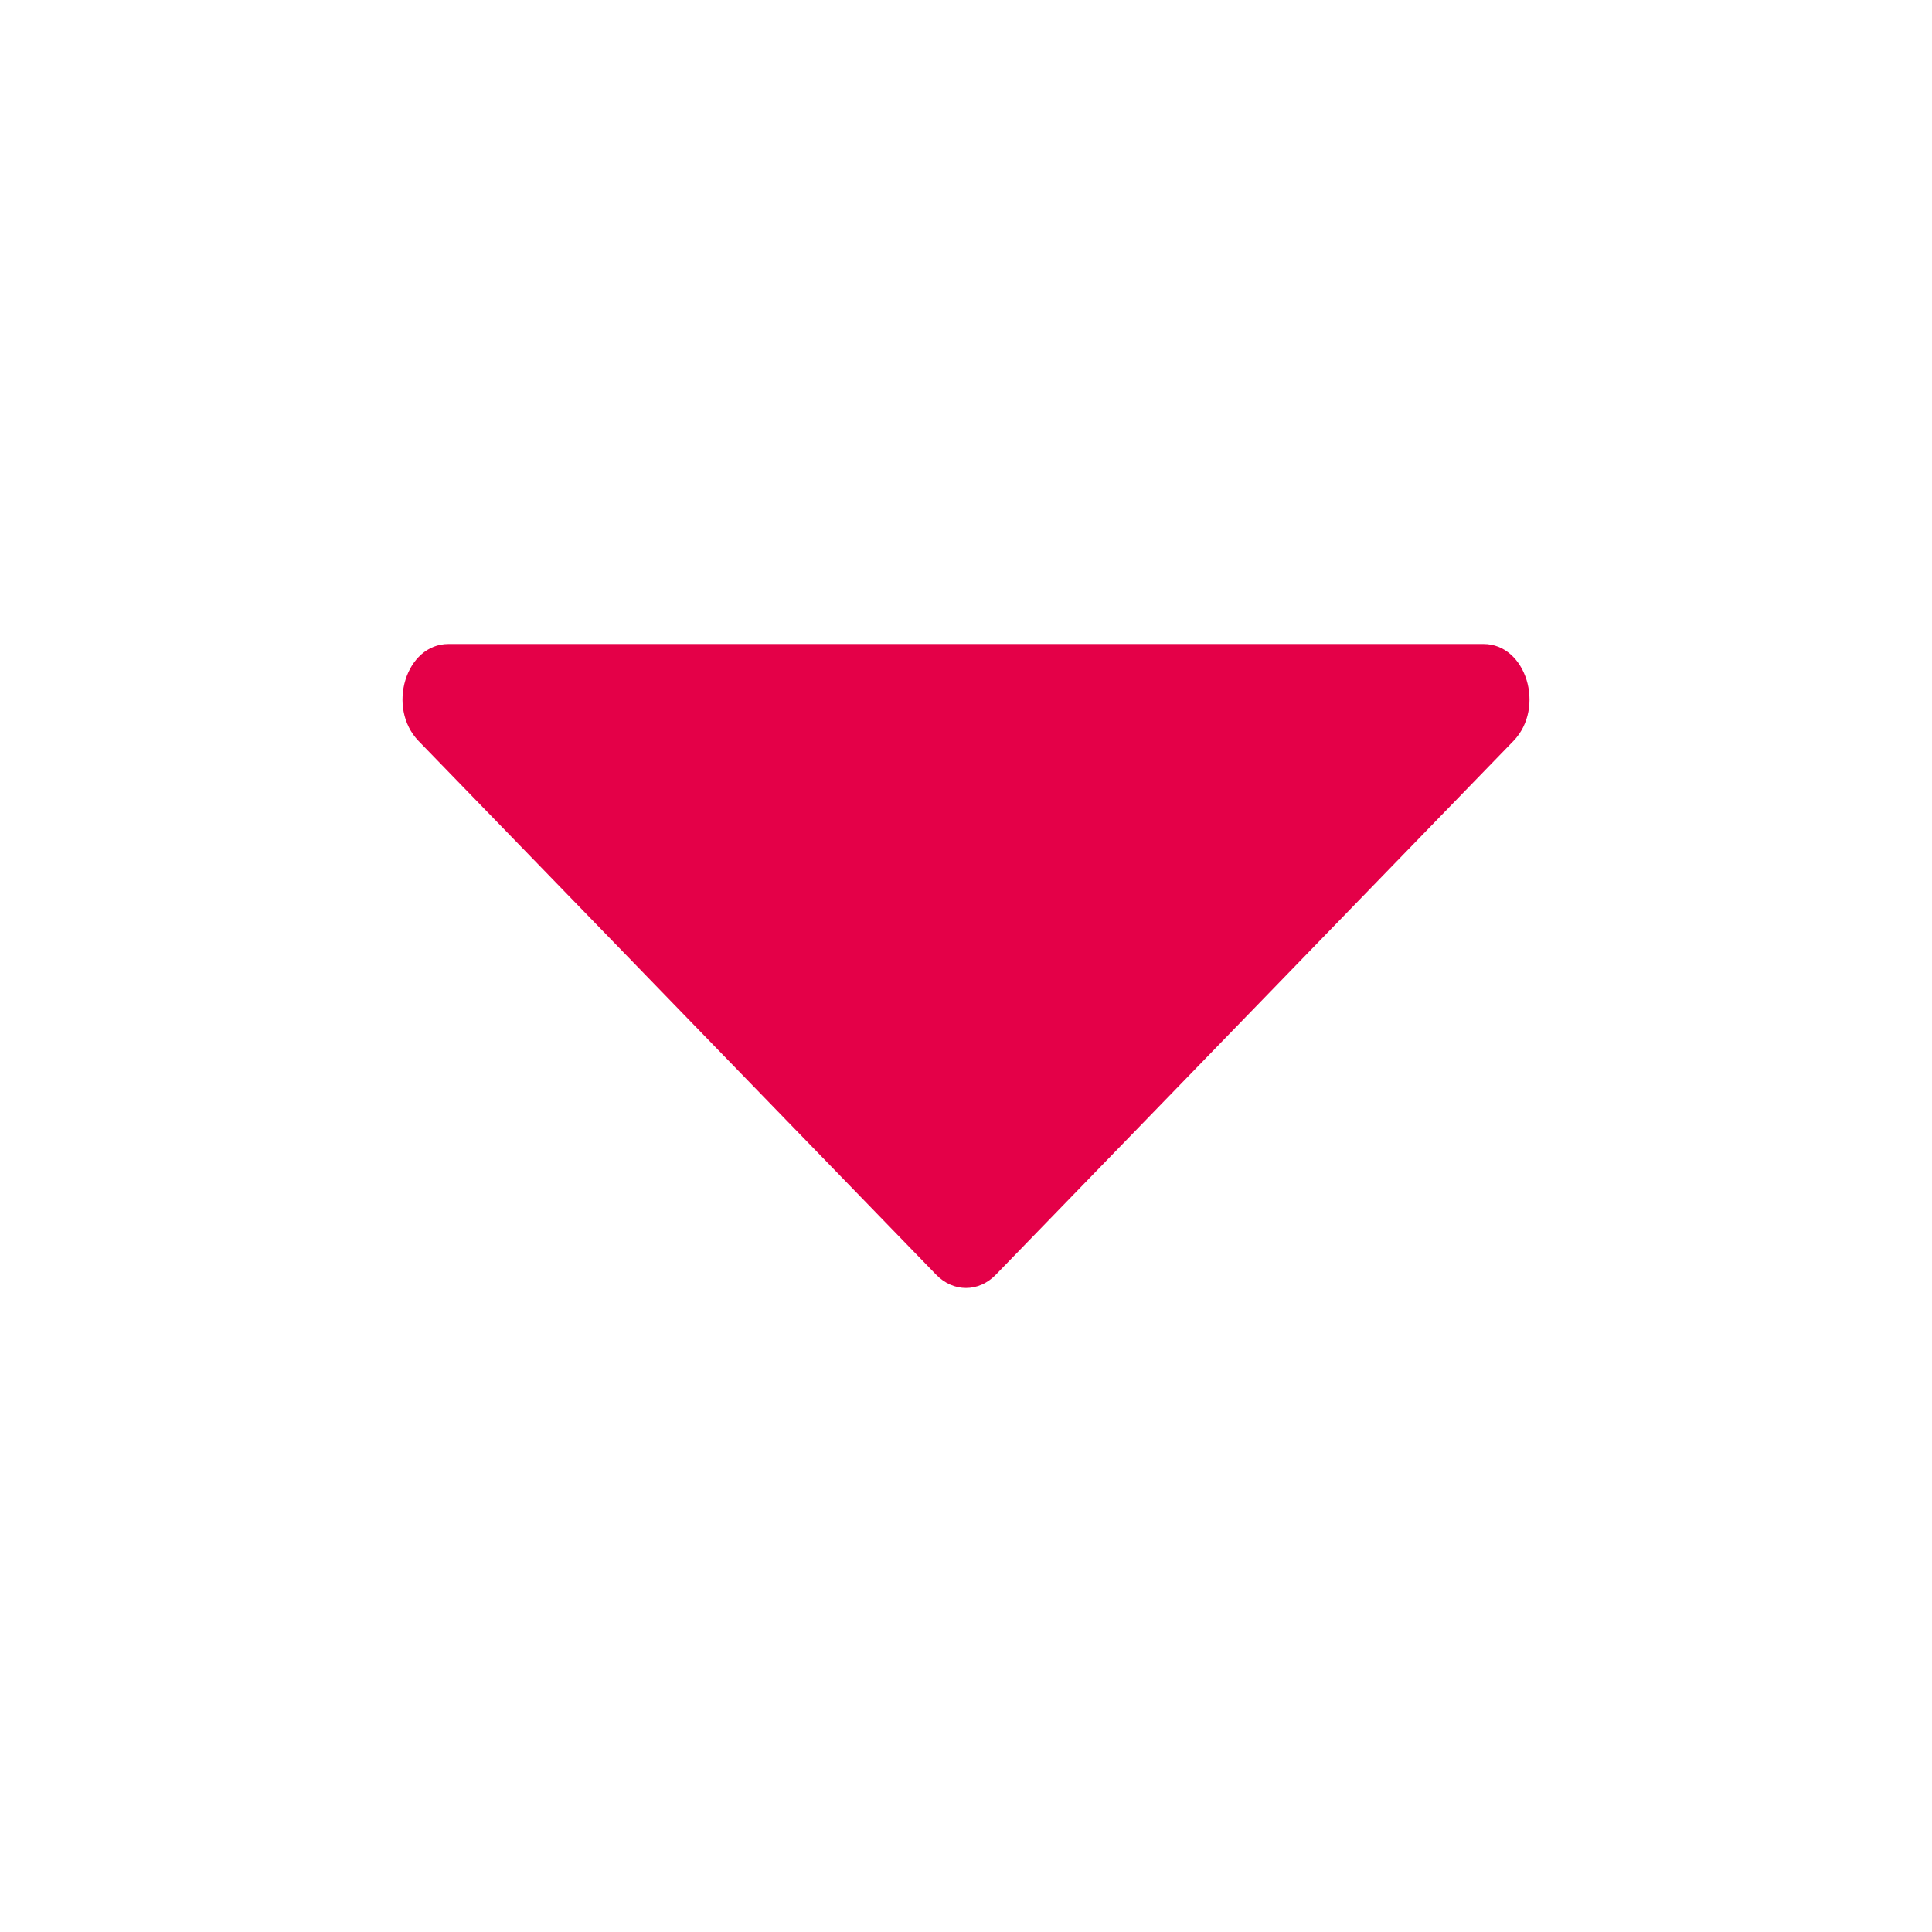 <svg xmlns="http://www.w3.org/2000/svg" width="18" height="18" viewBox="0 0 18 18" fill="none">
    <path d="M9.278 11.876L14.1 6.904C14.401 6.593 14.219 6 13.822 6H4.178C3.781 6 3.599 6.593 3.9 6.904L8.722 11.876C8.882 12.041 9.118 12.041 9.278 11.876Z" fill="#E40048"/>
</svg>